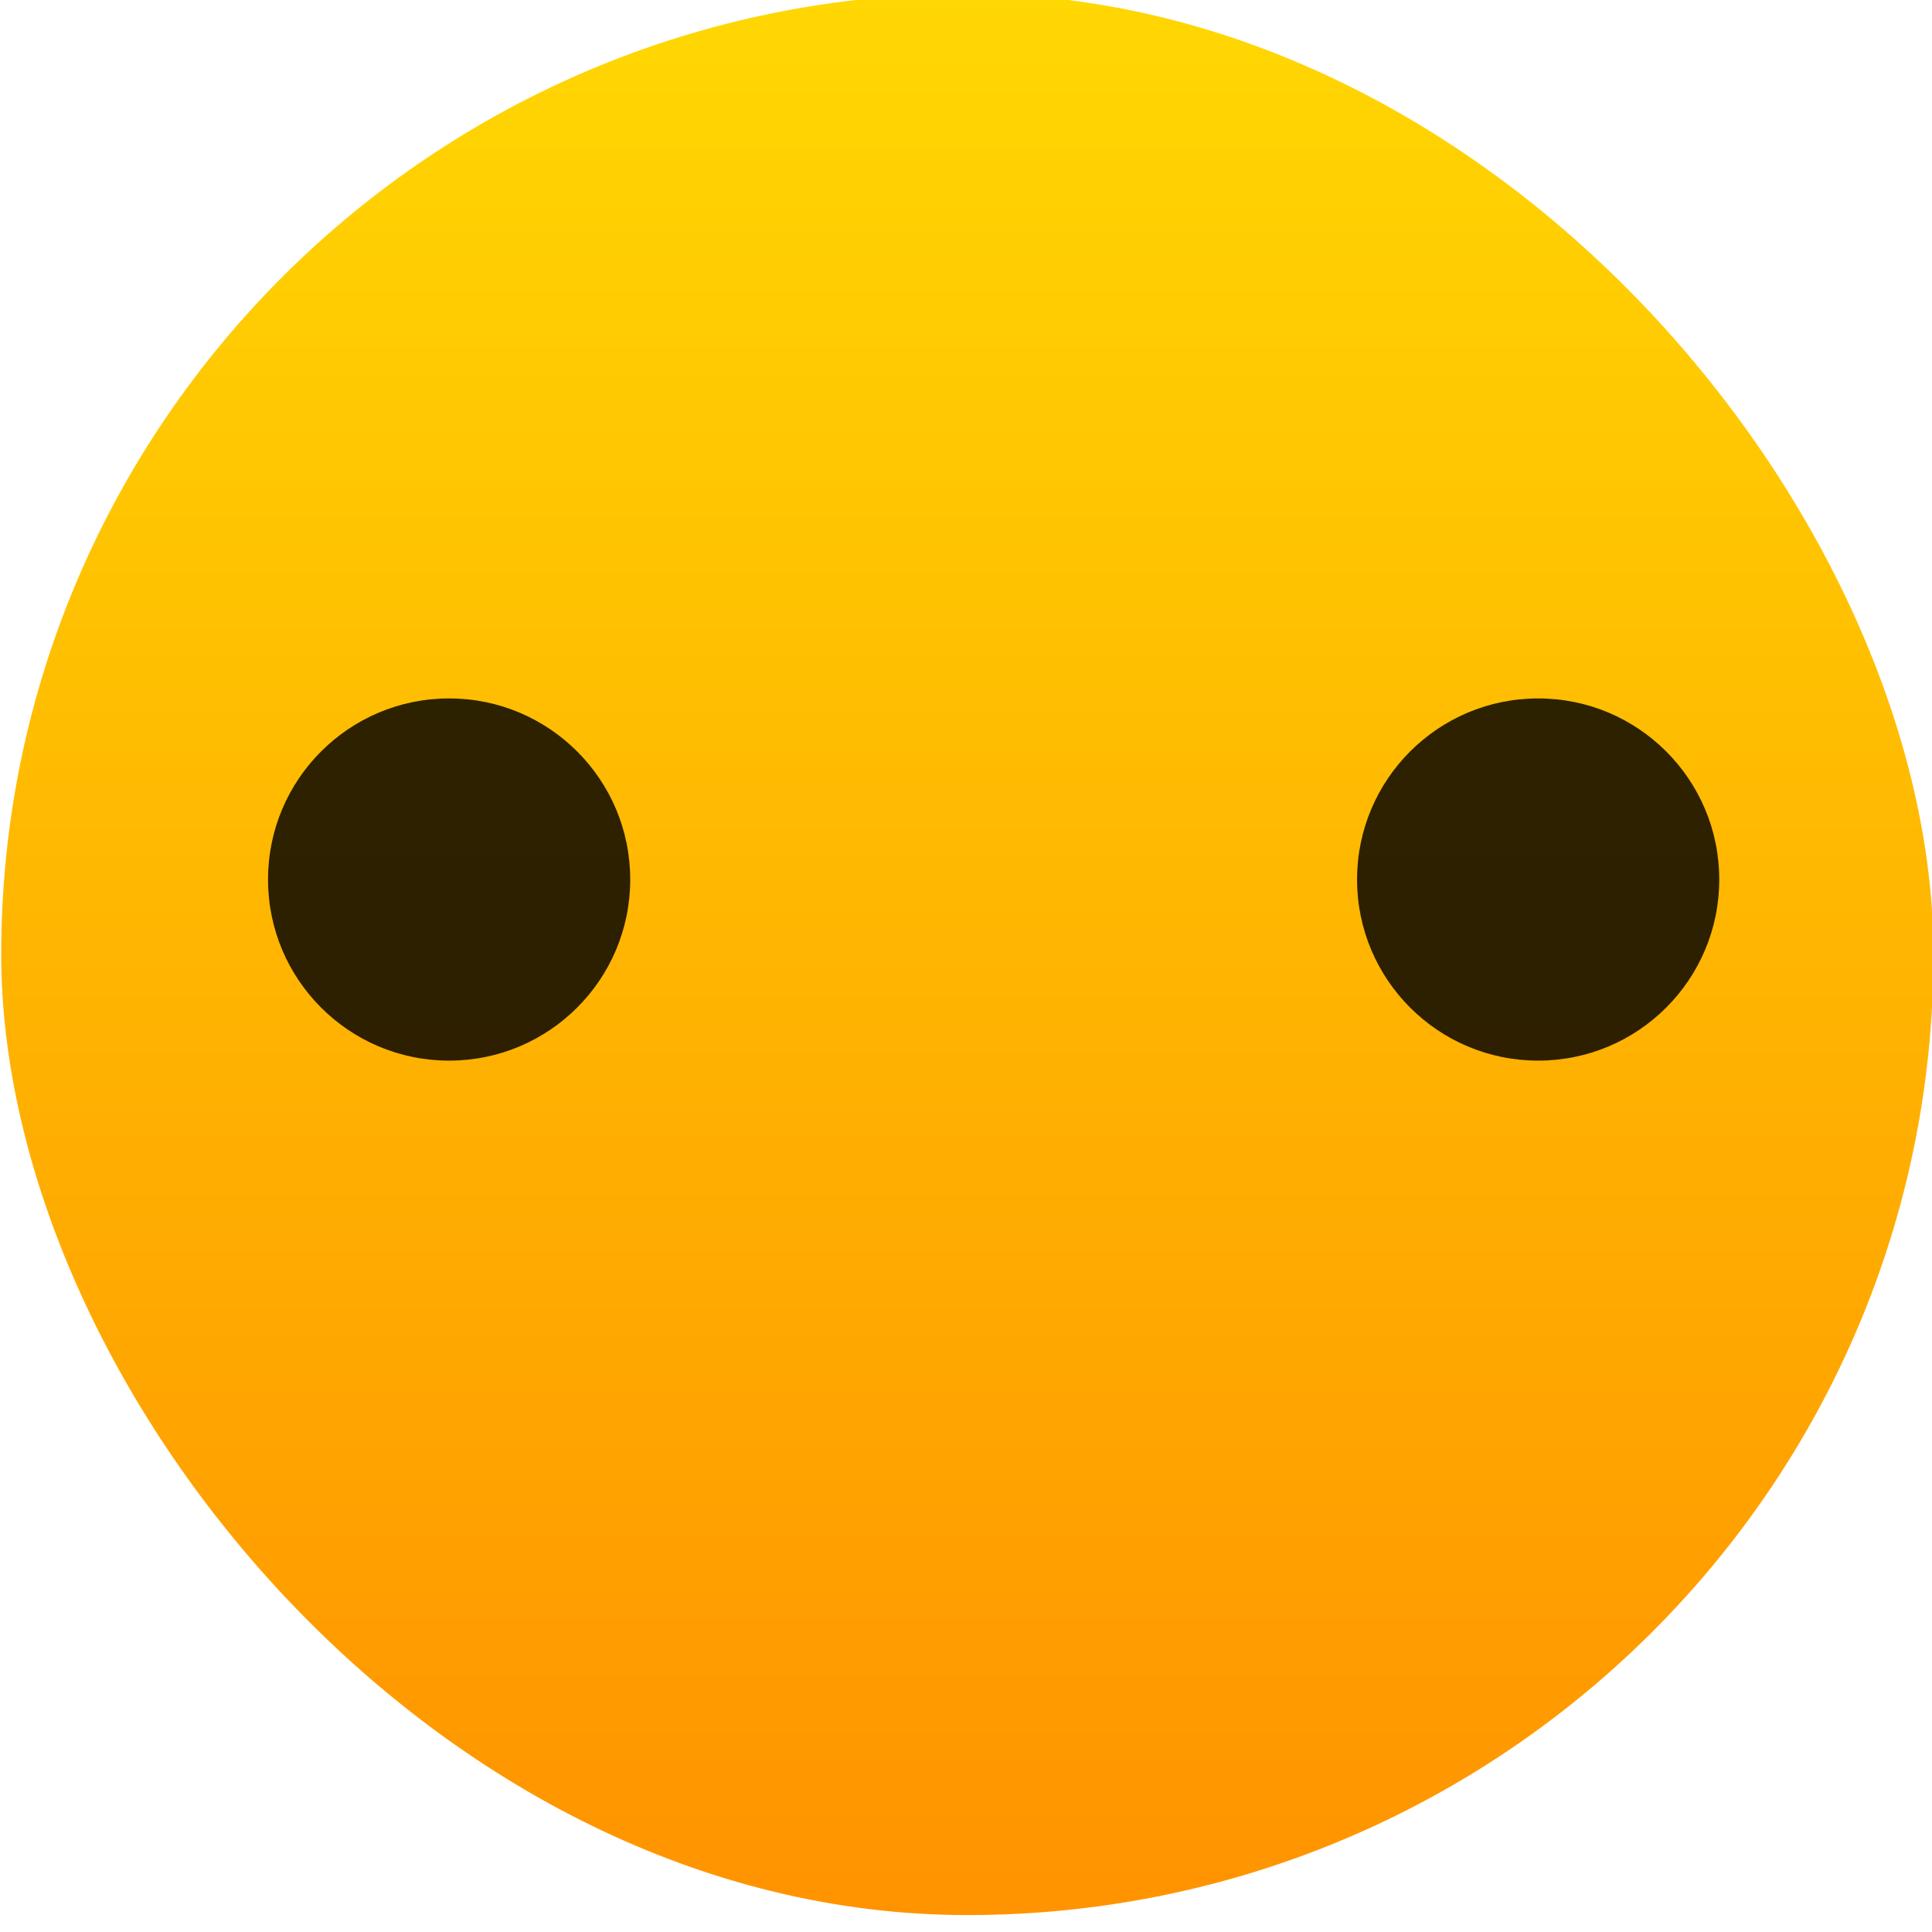 <svg viewBox="0 0 48 48" xmlns="http://www.w3.org/2000/svg"><defs><linearGradient id="a" x2="0" y1="558.8" y2="504.8" gradientUnits="userSpaceOnUse"><stop stop-color="#ff9300" offset="0"/><stop stop-color="#ffd702" offset="1"/></linearGradient></defs><g transform="matrix(.889 0 0 .884 -332.1 -446.4)"><rect x="373.6" y="504.8" width="54" height="54" rx="27" fill="url(#a)" stroke-width="1.929"/></g><g transform="matrix(4.364 0 0 4.364 -2108 -2343)" fill-opacity=".823"><circle cx="485.6" cy="541.9" r="1.031"/><circle cx="491.8" cy="541.9" r="1.031"/></g></svg>
